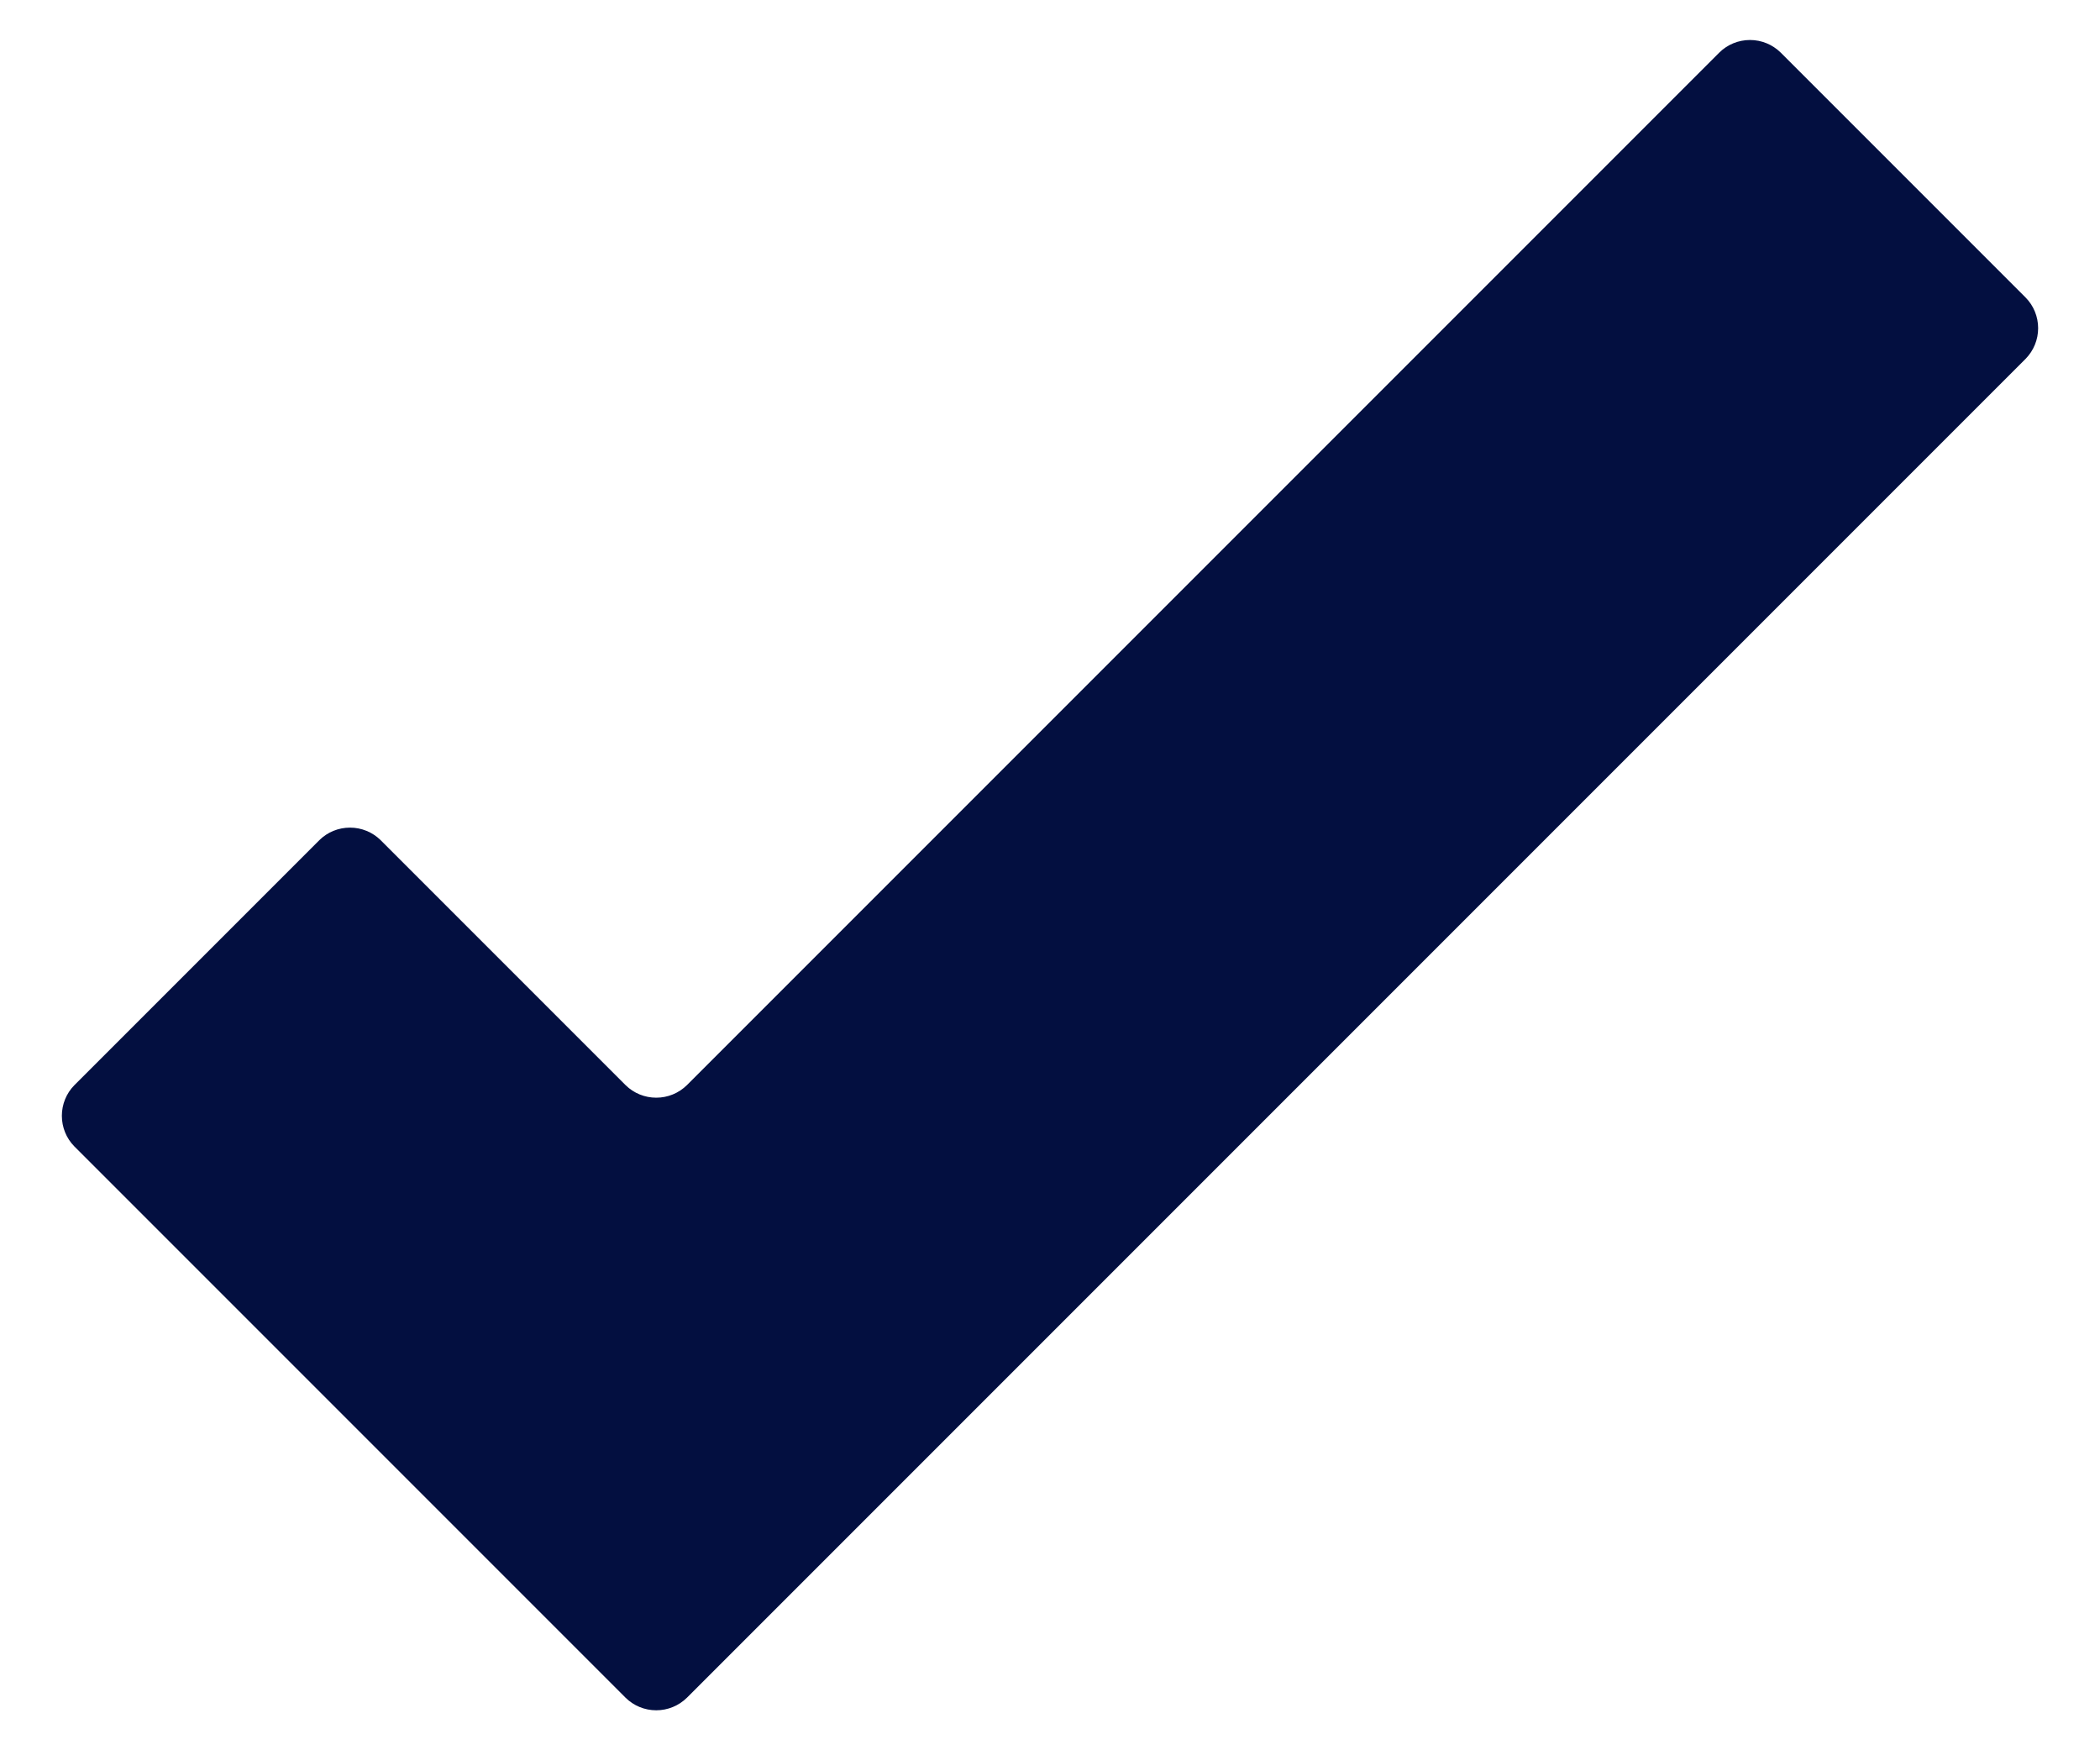 <svg width="24" height="20" viewBox="0 0 24 20" fill="none" xmlns="http://www.w3.org/2000/svg">
<path d="M23.15 3.4L20.35 0.6C20.256 0.508 20.131 0.457 20 0.457C19.869 0.457 19.743 0.508 19.65 0.6L7.85 12.4C7.756 12.492 7.631 12.543 7.5 12.543C7.369 12.543 7.243 12.492 7.15 12.4L4.35 9.6C4.256 9.508 4.131 9.457 4 9.457C3.869 9.457 3.743 9.508 3.65 9.6L0.85 12.4C0.758 12.493 0.707 12.619 0.707 12.75C0.707 12.881 0.758 13.007 0.85 13.1L7.15 19.4C7.243 19.492 7.369 19.543 7.5 19.543C7.631 19.543 7.756 19.492 7.85 19.4L23.15 4.1C23.242 4.006 23.293 3.881 23.293 3.75C23.293 3.619 23.242 3.493 23.15 3.4Z" fill="#030F40"/>
</svg>
